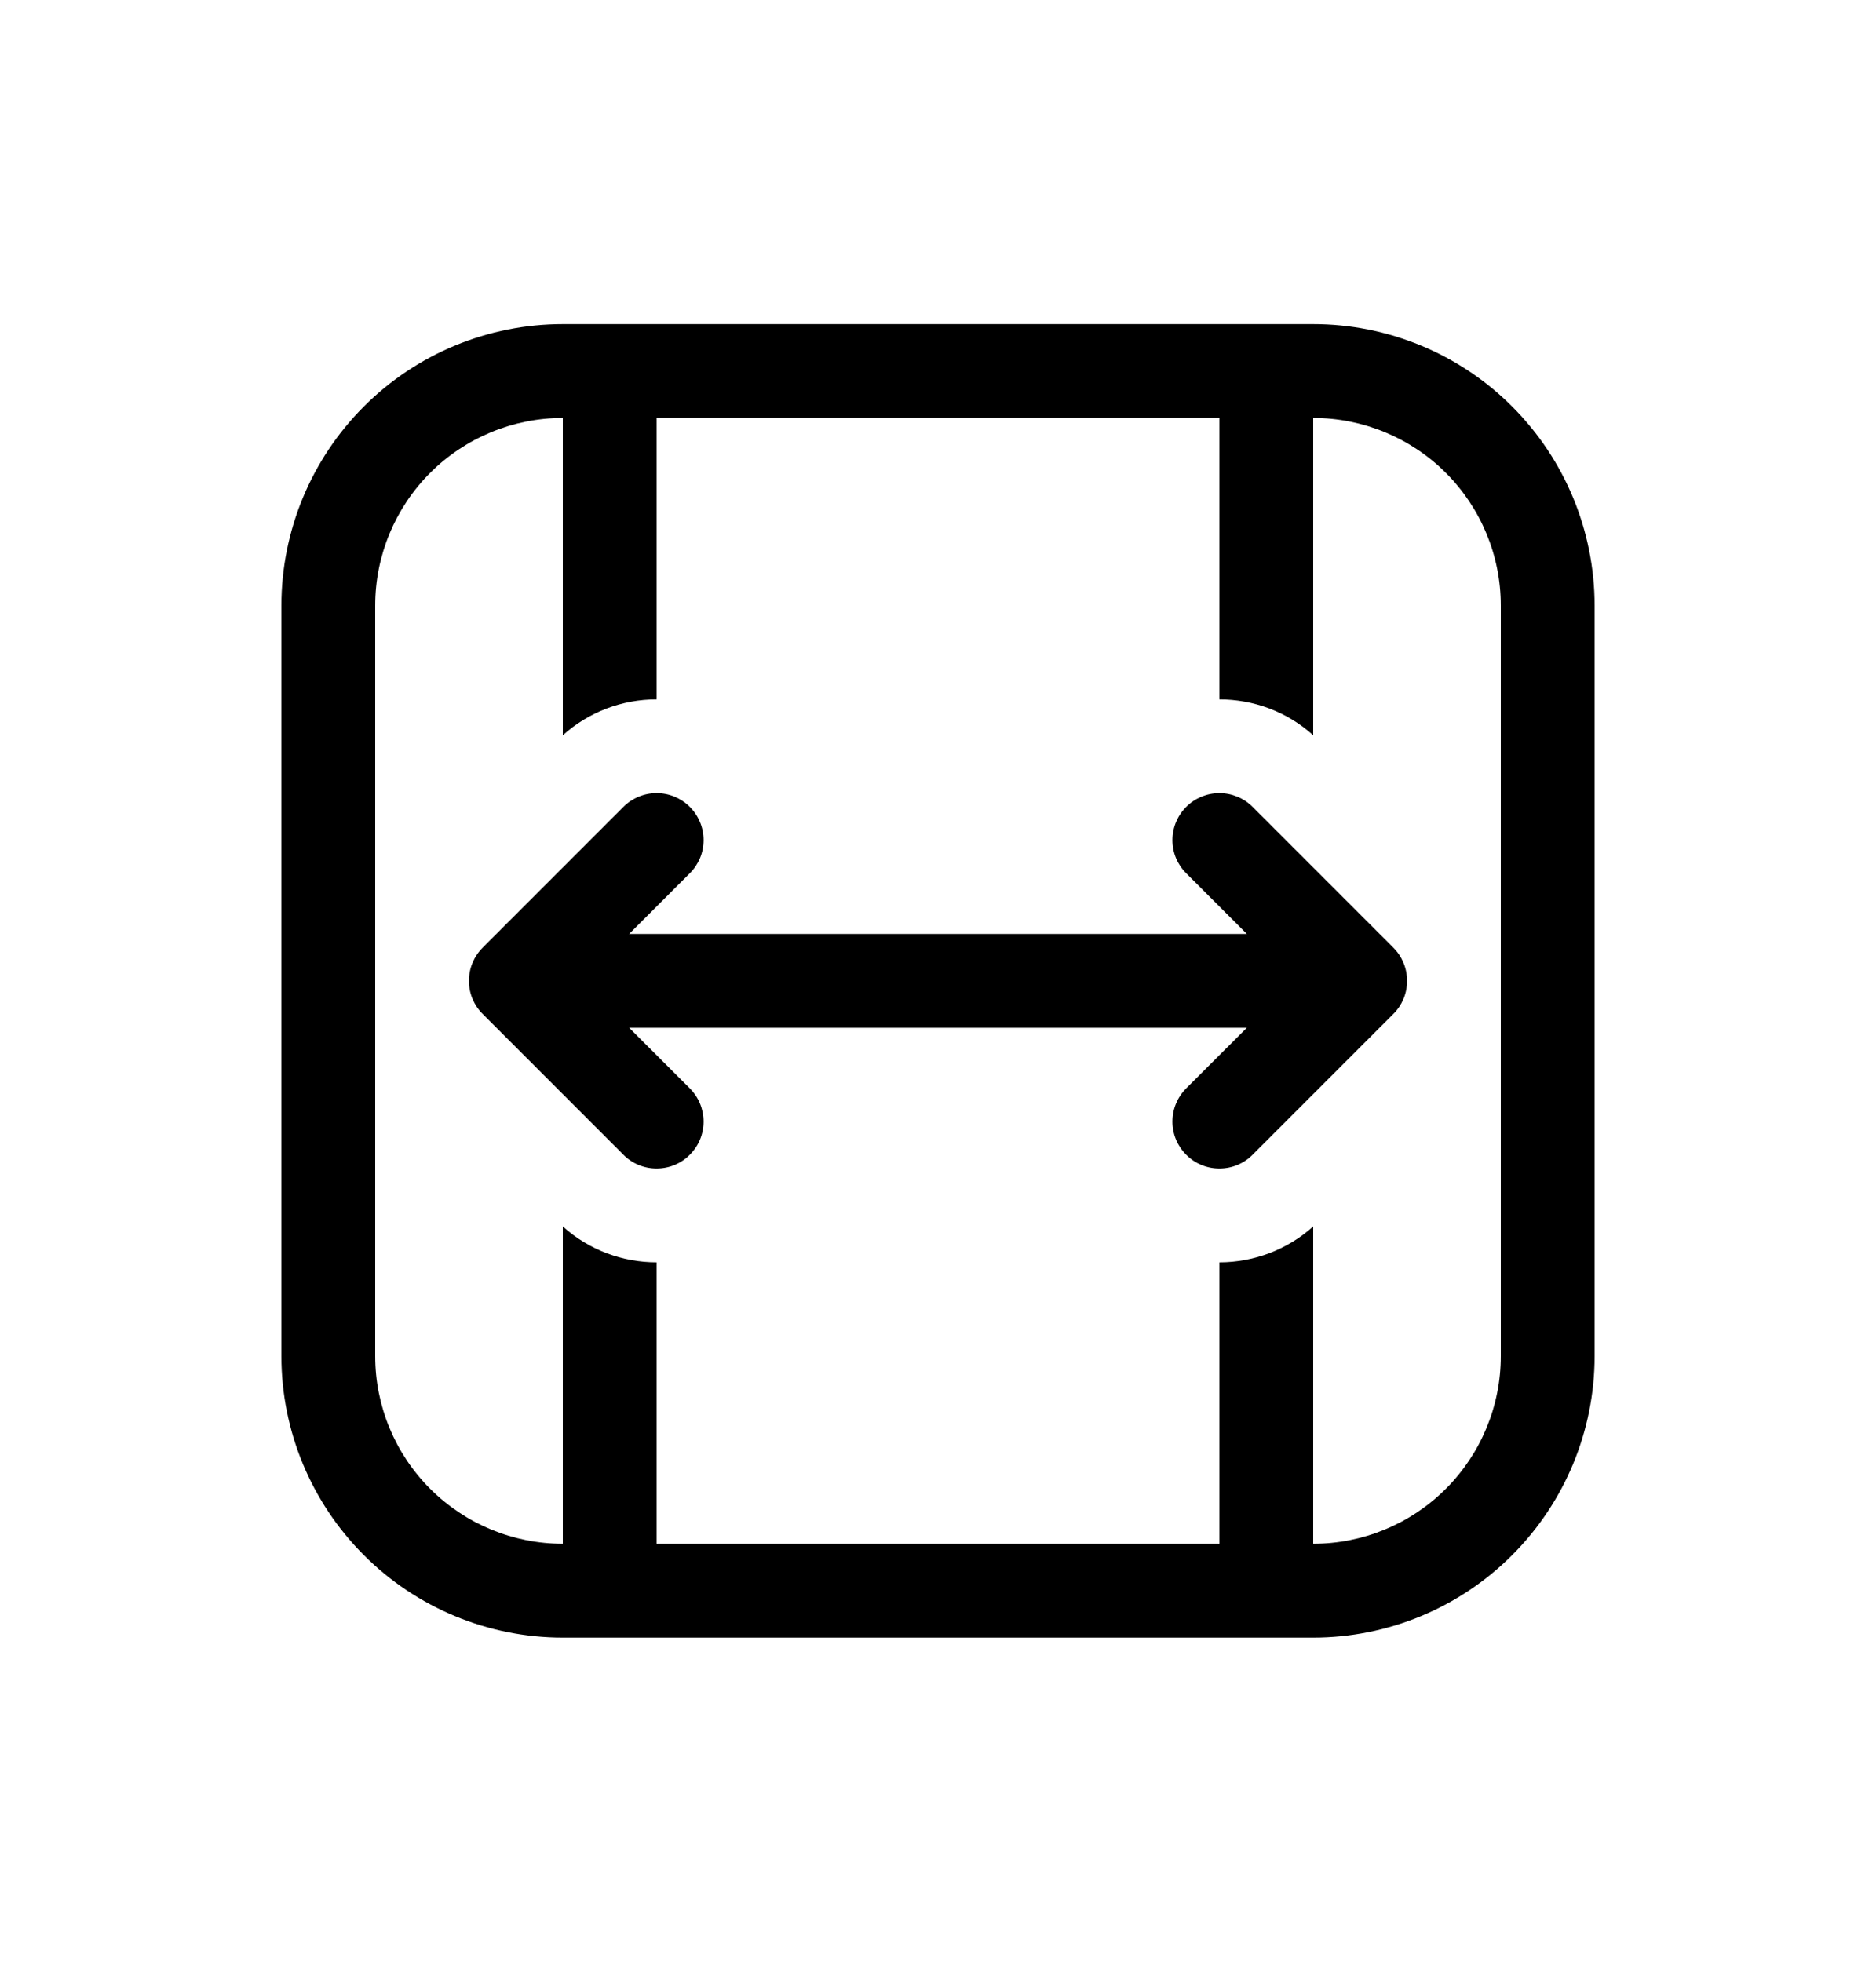 <svg width="22" height="23" viewBox="0 0 22 23" fill="none" xmlns="http://www.w3.org/2000/svg">
<path d="M8.089 9.46C8.141 9.511 8.181 9.572 8.209 9.639C8.237 9.706 8.251 9.777 8.251 9.85C8.251 9.922 8.237 9.994 8.209 10.061C8.181 10.127 8.141 10.188 8.089 10.239L7.378 10.95H14.622L13.911 10.239C13.807 10.136 13.749 9.996 13.749 9.85C13.749 9.704 13.807 9.564 13.911 9.46C14.014 9.357 14.154 9.299 14.3 9.299C14.446 9.299 14.586 9.357 14.689 9.46L16.339 11.11C16.391 11.162 16.431 11.222 16.459 11.289C16.487 11.356 16.501 11.428 16.501 11.5C16.501 11.572 16.487 11.644 16.459 11.711C16.431 11.777 16.391 11.838 16.339 11.889L14.689 13.539C14.586 13.643 14.446 13.7 14.3 13.7C14.154 13.7 14.014 13.643 13.911 13.539C13.807 13.436 13.749 13.296 13.749 13.15C13.749 13.004 13.807 12.864 13.911 12.76L14.622 12.05H7.378L8.089 12.76C8.193 12.864 8.251 13.004 8.251 13.15C8.251 13.296 8.193 13.436 8.089 13.539C7.986 13.643 7.846 13.7 7.7 13.7C7.554 13.7 7.414 13.643 7.311 13.539L5.661 11.889C5.609 11.838 5.569 11.777 5.541 11.711C5.513 11.644 5.499 11.572 5.499 11.5C5.499 11.428 5.513 11.356 5.541 11.289C5.569 11.222 5.609 11.162 5.661 11.11L7.311 9.46C7.362 9.409 7.422 9.369 7.489 9.341C7.556 9.313 7.628 9.299 7.7 9.299C7.772 9.299 7.844 9.313 7.911 9.341C7.978 9.369 8.038 9.409 8.089 9.46ZM18.7 7.1C18.7 6.225 18.352 5.385 17.733 4.766C17.115 4.147 16.275 3.8 15.4 3.8H6.6C5.725 3.8 4.885 4.147 4.267 4.766C3.648 5.385 3.3 6.225 3.3 7.1V15.9C3.3 16.775 3.648 17.614 4.267 18.233C4.885 18.852 5.725 19.2 6.6 19.2H15.4C16.275 19.2 17.115 18.852 17.733 18.233C18.352 17.614 18.7 16.775 18.7 15.9V7.1ZM14.3 4.9V8.2C14.694 8.2 15.088 8.339 15.4 8.62V4.9C15.983 4.9 16.543 5.132 16.956 5.544C17.368 5.957 17.6 6.516 17.6 7.1V15.9C17.6 16.483 17.368 17.043 16.956 17.455C16.543 17.868 15.983 18.1 15.4 18.1V14.38C15.098 14.651 14.706 14.8 14.3 14.8V18.1H7.7V14.8C7.306 14.8 6.912 14.66 6.6 14.38V18.1C6.017 18.1 5.457 17.868 5.044 17.455C4.632 17.043 4.4 16.483 4.4 15.9V7.1C4.4 6.516 4.632 5.957 5.044 5.544C5.457 5.132 6.017 4.9 6.6 4.9V8.62C6.902 8.349 7.294 8.199 7.7 8.2V4.9H14.3Z" fill="black"/>
</svg>
